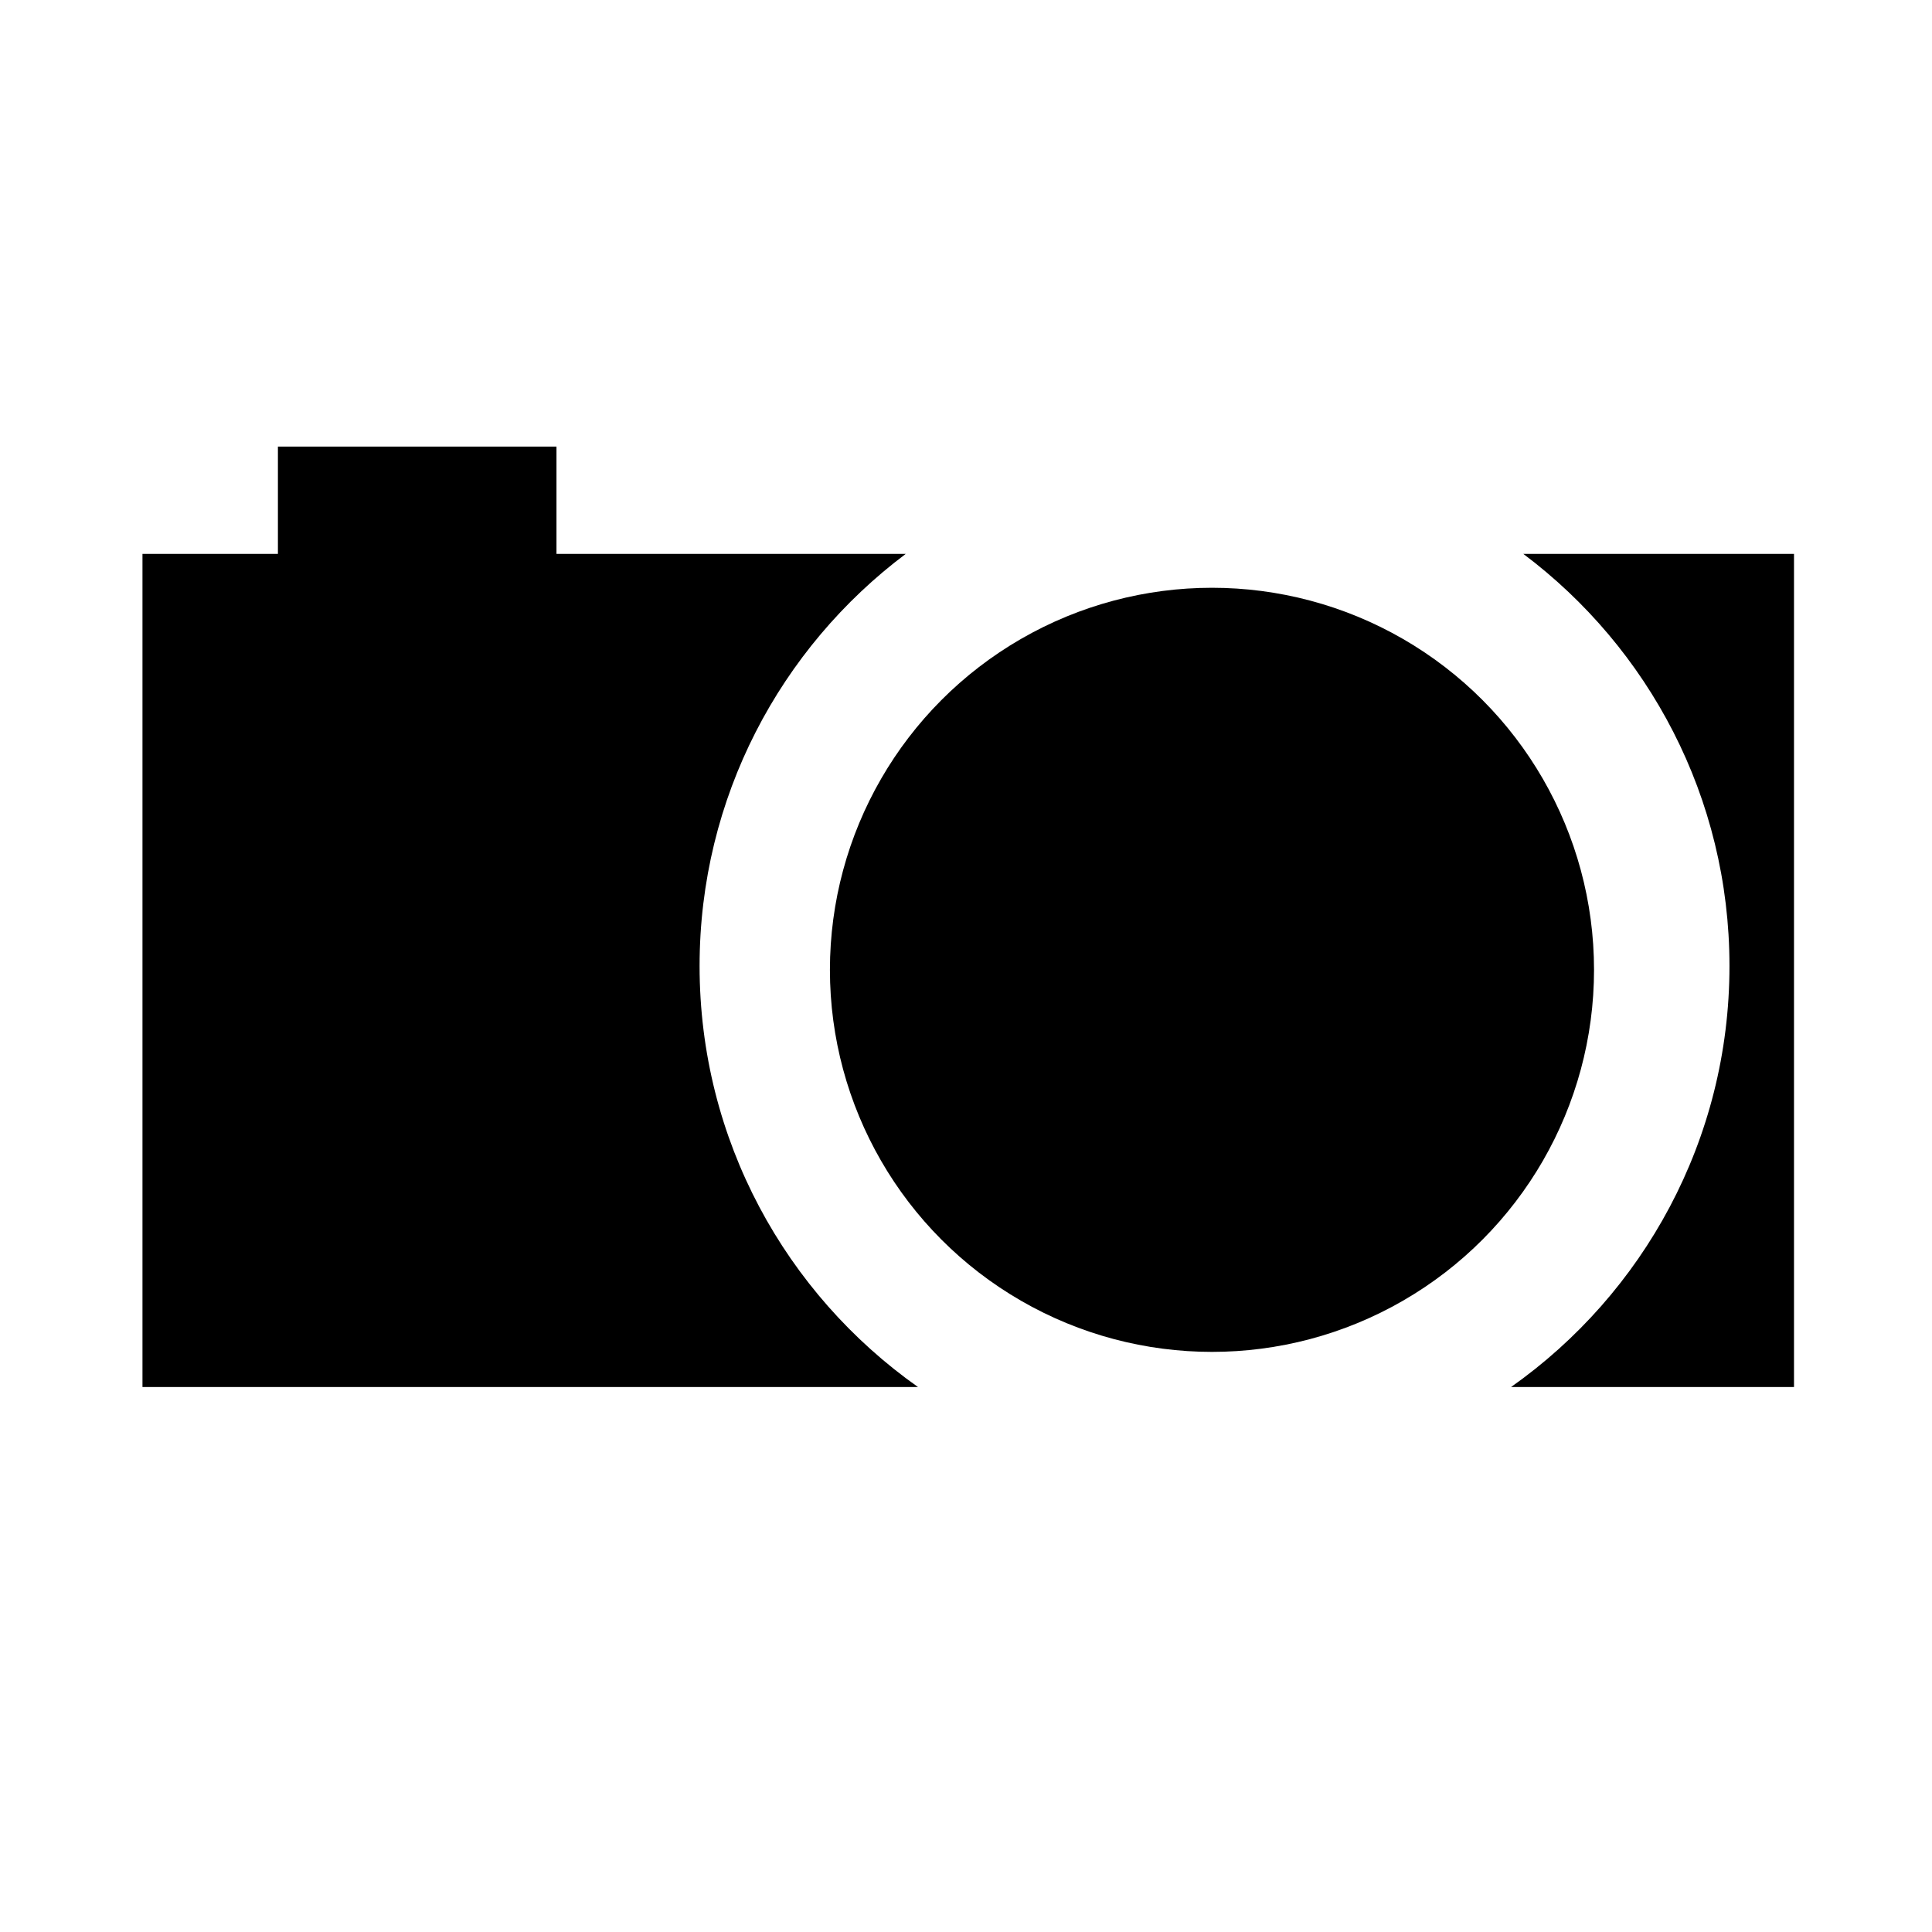 <?xml version="1.0" encoding="utf-8"?>
<!-- Generator: Adobe Illustrator 15.1.0, SVG Export Plug-In . SVG Version: 6.00 Build 0)  -->
<!DOCTYPE svg PUBLIC "-//W3C//DTD SVG 1.1//EN" "http://www.w3.org/Graphics/SVG/1.1/DTD/svg11.dtd">
<svg version="1.1" id="Layer_1" xmlns="http://www.w3.org/2000/svg" xmlns:xlink="http://www.w3.org/1999/xlink" x="0px" y="0px"
	 width="504px" height="504px" viewBox="0 0 504 504" enable-background="new 0 0 504 504" xml:space="preserve">
<g>
	<path d="M182.5,252c0-43.964,21.122-82.994,53.77-107.5H37.167v217.333h202.31C205.012,337.515,182.5,297.389,182.5,252z"/>
	<path d="M397.396,144.5c32.648,24.506,53.77,63.536,53.77,107.5c0,45.388-22.513,85.514-56.977,109.833H468V144.5H397.396z"/>
</g>
<circle cx="316.167" cy="252.999" r="99.667"/>
<rect x="72.5" y="116.5" width="72.667" height="33.333"/>
</svg>

